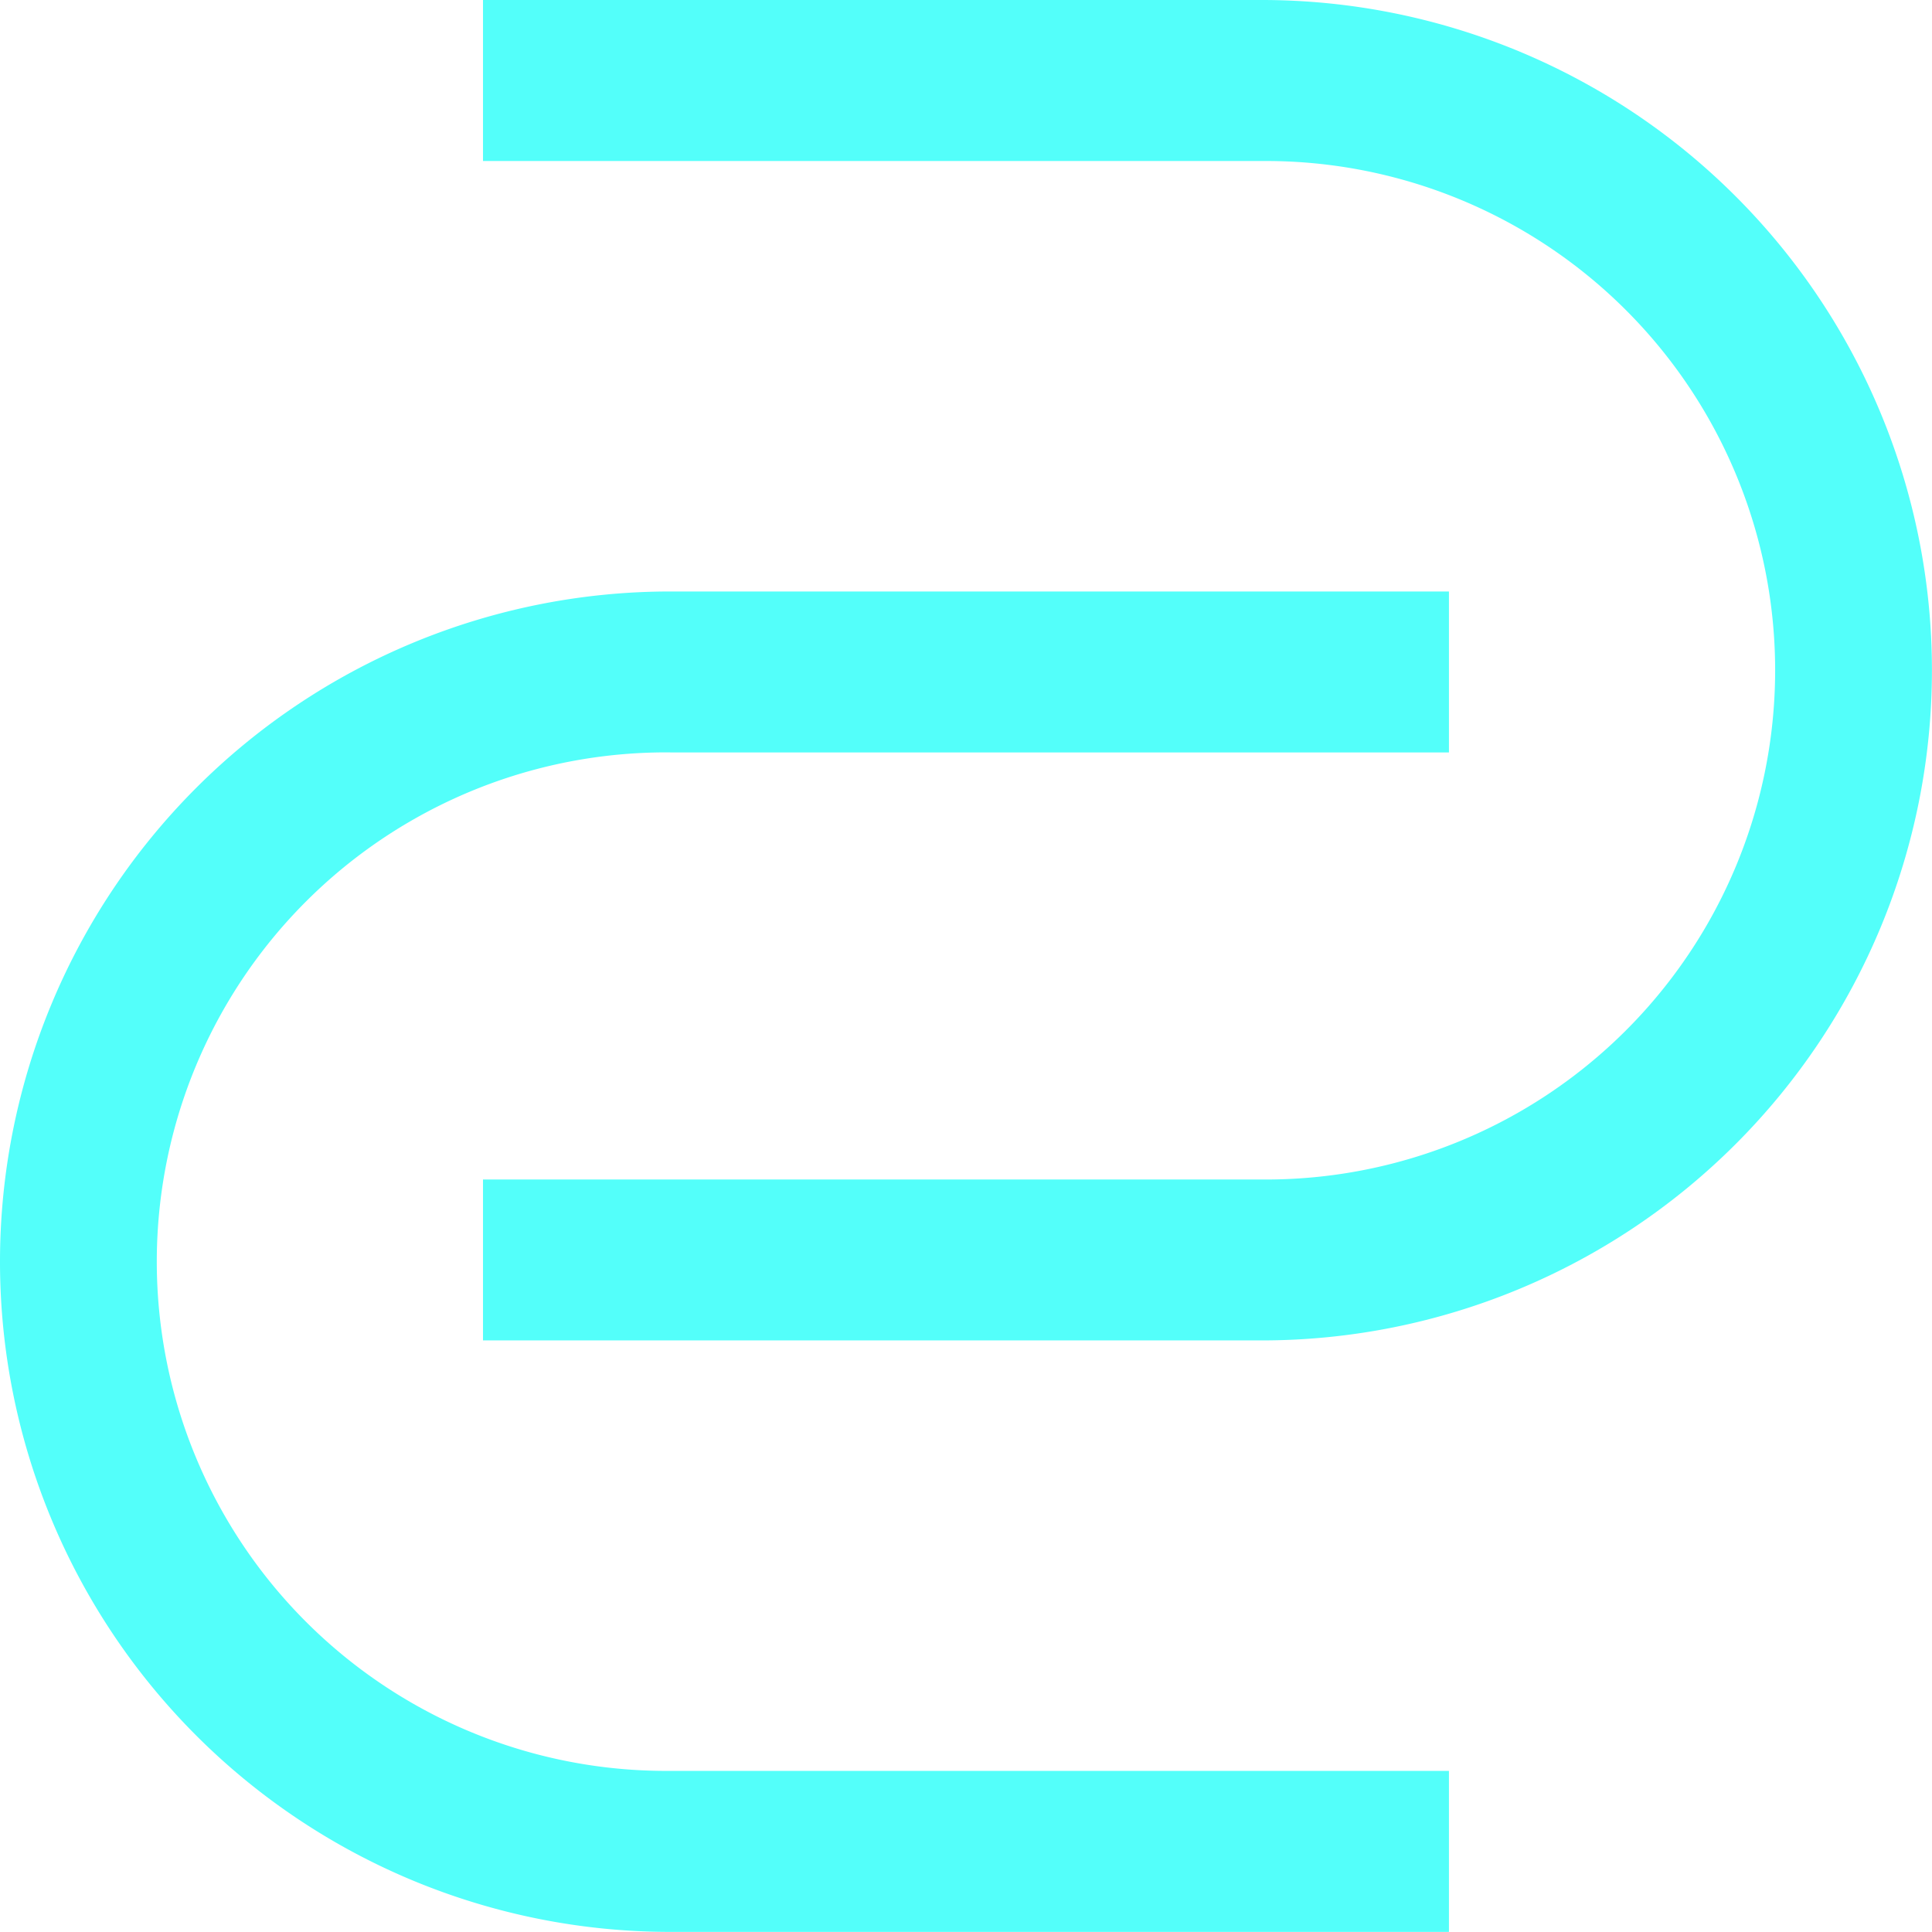 <svg xmlns="http://www.w3.org/2000/svg" width="56.789" height="56.788" viewBox="0 0 56.789 56.788"><defs><style>.a{fill:#53fffa;}</style></defs><g transform="translate(0 0)"><g transform="translate(14.197 0)"><path class="a" d="M125.29,0H102.4V4.733h22.89a14.969,14.969,0,1,1,0,29.937H102.4V39.4h22.89a19.7,19.7,0,1,0,0-39.4Z" transform="translate(-102.4 0)"/></g><g transform="translate(0 17.385)"><path class="a" d="M19.7,130.132h22.89V125.4H19.7a19.7,19.7,0,1,0,0,39.4h22.89v-4.733H19.7a14.969,14.969,0,1,1,0-29.937Z" transform="translate(0 -125.399)"/></g></g></svg>